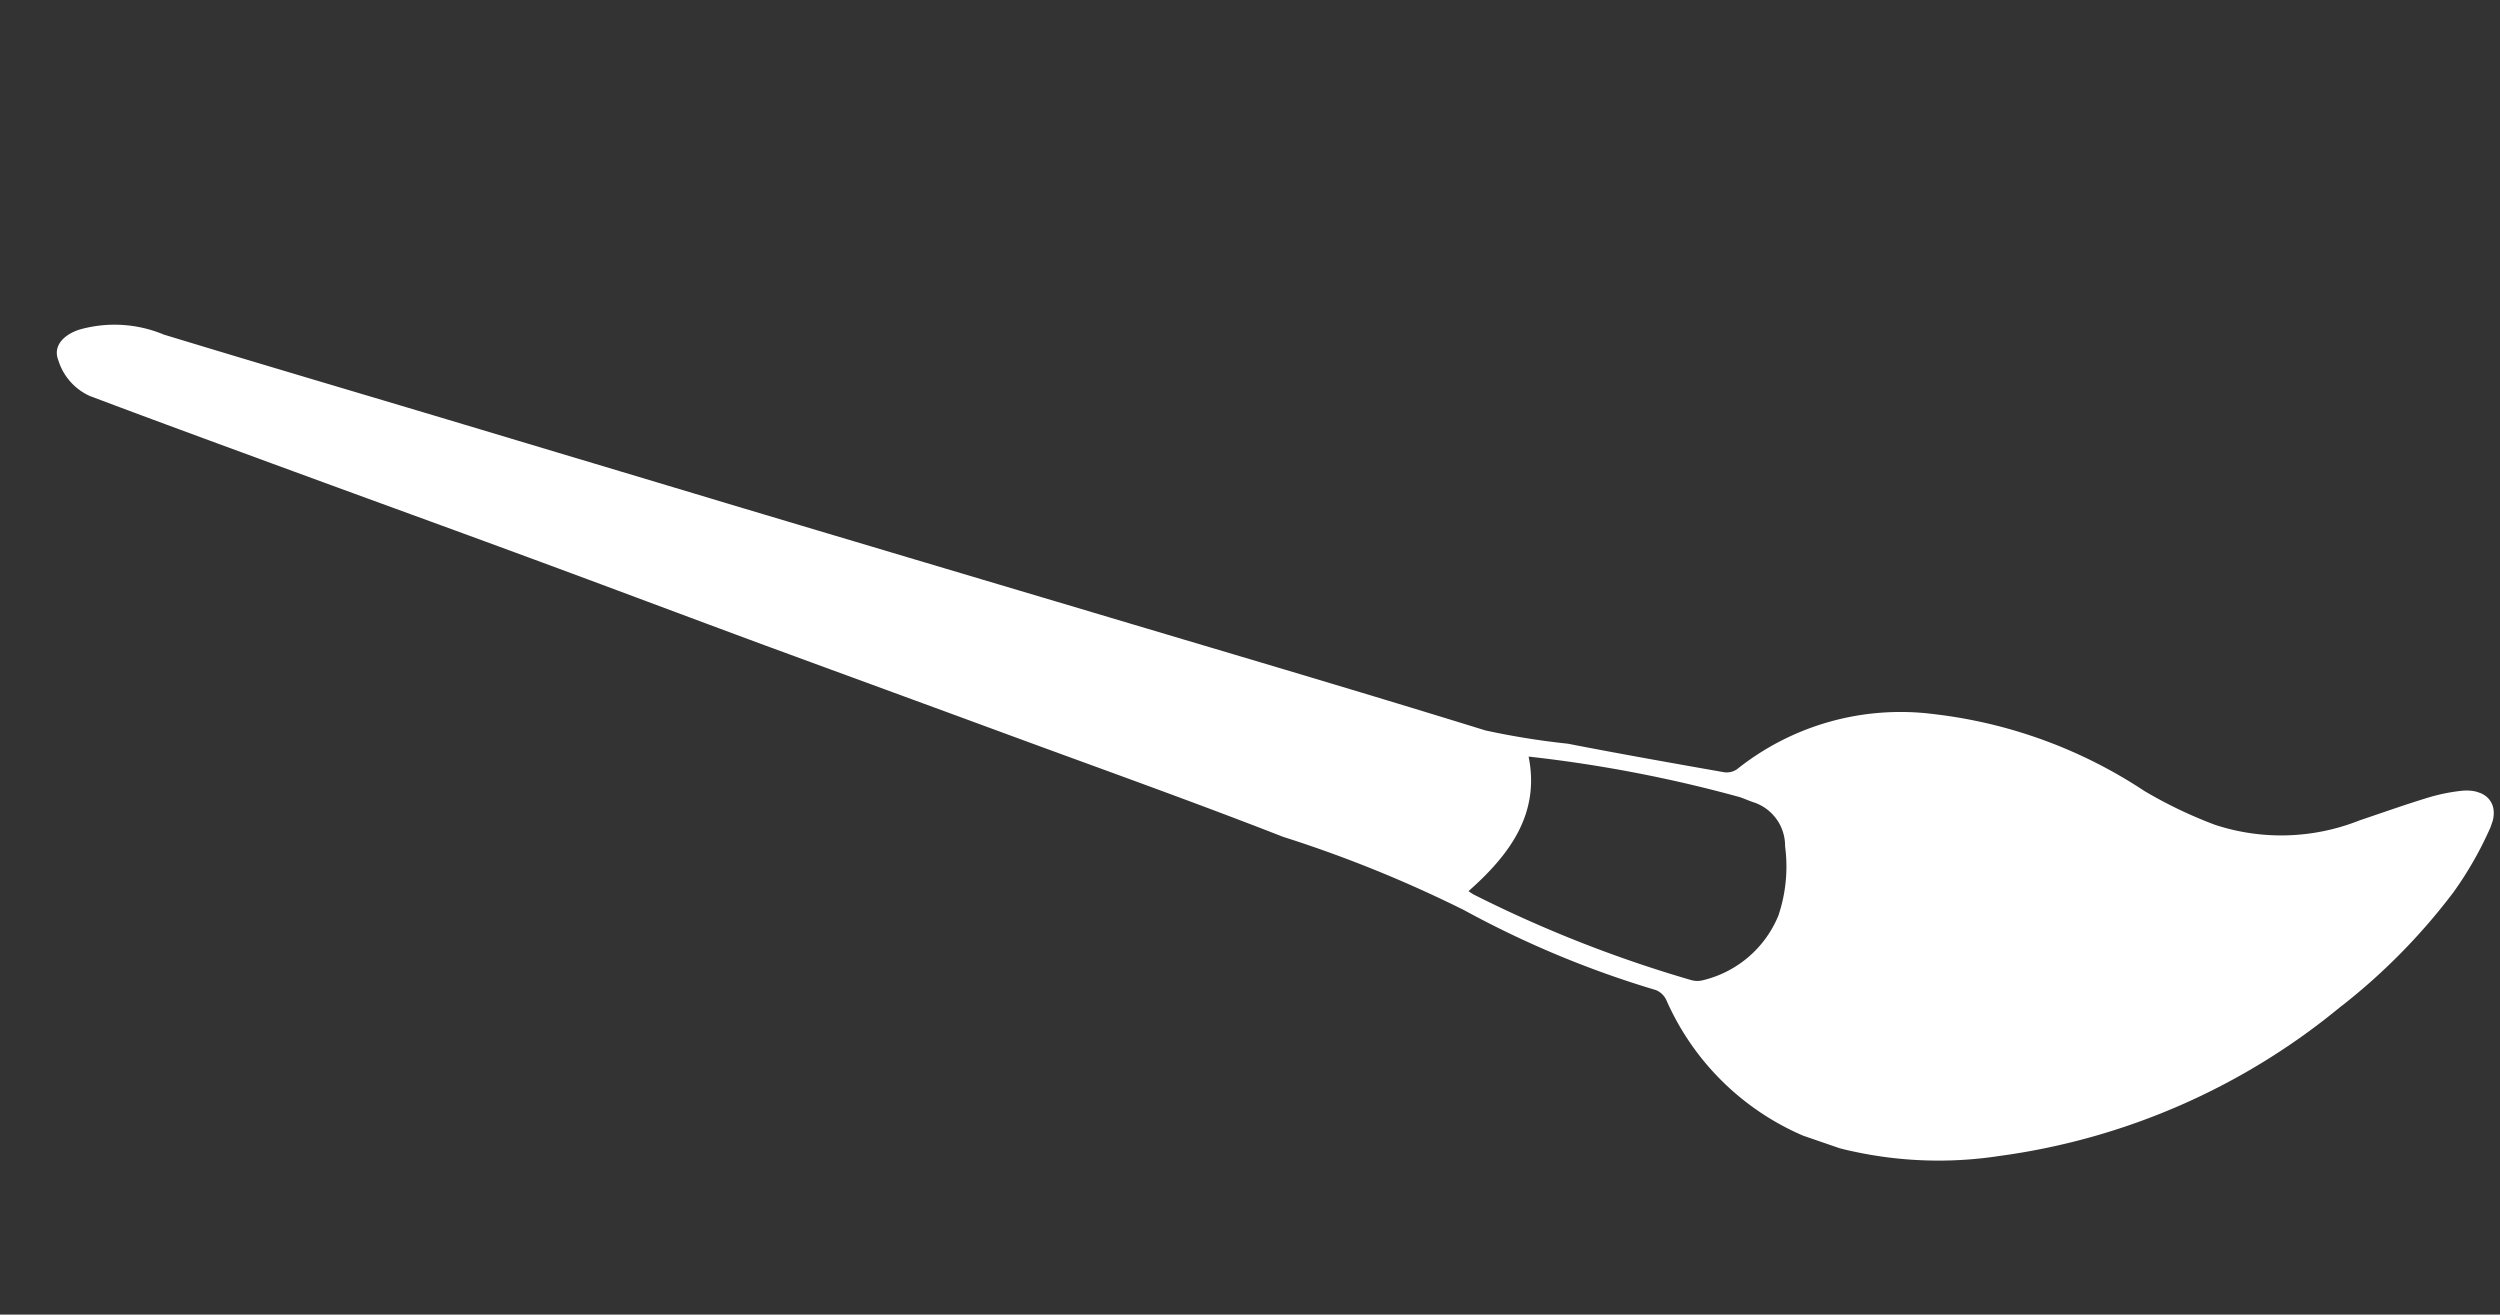 <svg xmlns="http://www.w3.org/2000/svg" xmlns:xlink="http://www.w3.org/1999/xlink" width="72.276" height="38.005" viewBox="0 0 72.276 38.005">
  <rect x="0" y="0" width="72.276" height="38.005" fill="#333333" stroke="none"/>
  <defs>
    <clipPath id="clip-path">
      <rect id="Rectangle_3" data-name="Rectangle 3" width="15.74" height="71.02" fill="#fff"/>
    </clipPath>
  </defs>
  <g id="Group_4" data-name="Group 4" transform="translate(0 14.883) rotate(-71)">
    <g id="Group_3" data-name="Group 3" transform="translate(0 0)" clip-path="url(#clip-path)">
      <path id="Path_4" data-name="Path 4" d="M7.776,44.062c-1.441.845-2.84.417-4.241-.377a1.508,1.508,0,0,0-.046.186A36.668,36.668,0,0,0,3.2,50.62a.651.651,0,0,0,.111.319,3.15,3.15,0,0,0,2.475,1.446,4.427,4.427,0,0,0,1.954-.469,1.324,1.324,0,0,0,.906-1.3c0-.134.013-.269.012-.4a39.309,39.309,0,0,0-.879-6.152m.846,24.572a19.6,19.6,0,0,1-7.333-7.948A11.6,11.6,0,0,1,.042,56.665a7.589,7.589,0,0,1,2.371-6.542.572.572,0,0,0,.181-.383,28.583,28.583,0,0,1,.38-6,36.655,36.655,0,0,0,.3-5.637c.116-2.837.145-5.683.206-8.525.053-2.484.1-4.969.151-7.451.055-2.427.126-4.851.178-7.277.053-2.4.091-4.81.14-7.215.043-2.1.083-4.2.144-6.3a1.673,1.673,0,0,1,.687-1.2C5.1-.137,5.5.028,5.8.414A3.7,3.7,0,0,1,6.468,2.78c.1,2.788.226,5.576.34,8.364q.185,4.571.368,9.143.212,5.128.431,10.259c.166,4.029.353,8.059.48,12.088A22.063,22.063,0,0,0,8.5,45.012c.211,1.511.45,3.021.689,4.531a.527.527,0,0,0,.2.33,7.575,7.575,0,0,1,3.362,4.853,13.923,13.923,0,0,1-.116,6.486,12.879,12.879,0,0,0-.261,2.258,6.121,6.121,0,0,0,1.477,3.9c.413.537.837,1.067,1.235,1.614a5.339,5.339,0,0,1,.542.909c.3.661-.007,1.182-.729,1.127a10.466,10.466,0,0,1-2.12-.4,17.8,17.8,0,0,1-4.157-1.982" transform="translate(0 0)" fill="#fff"/>
    </g>
  </g>
</svg>
